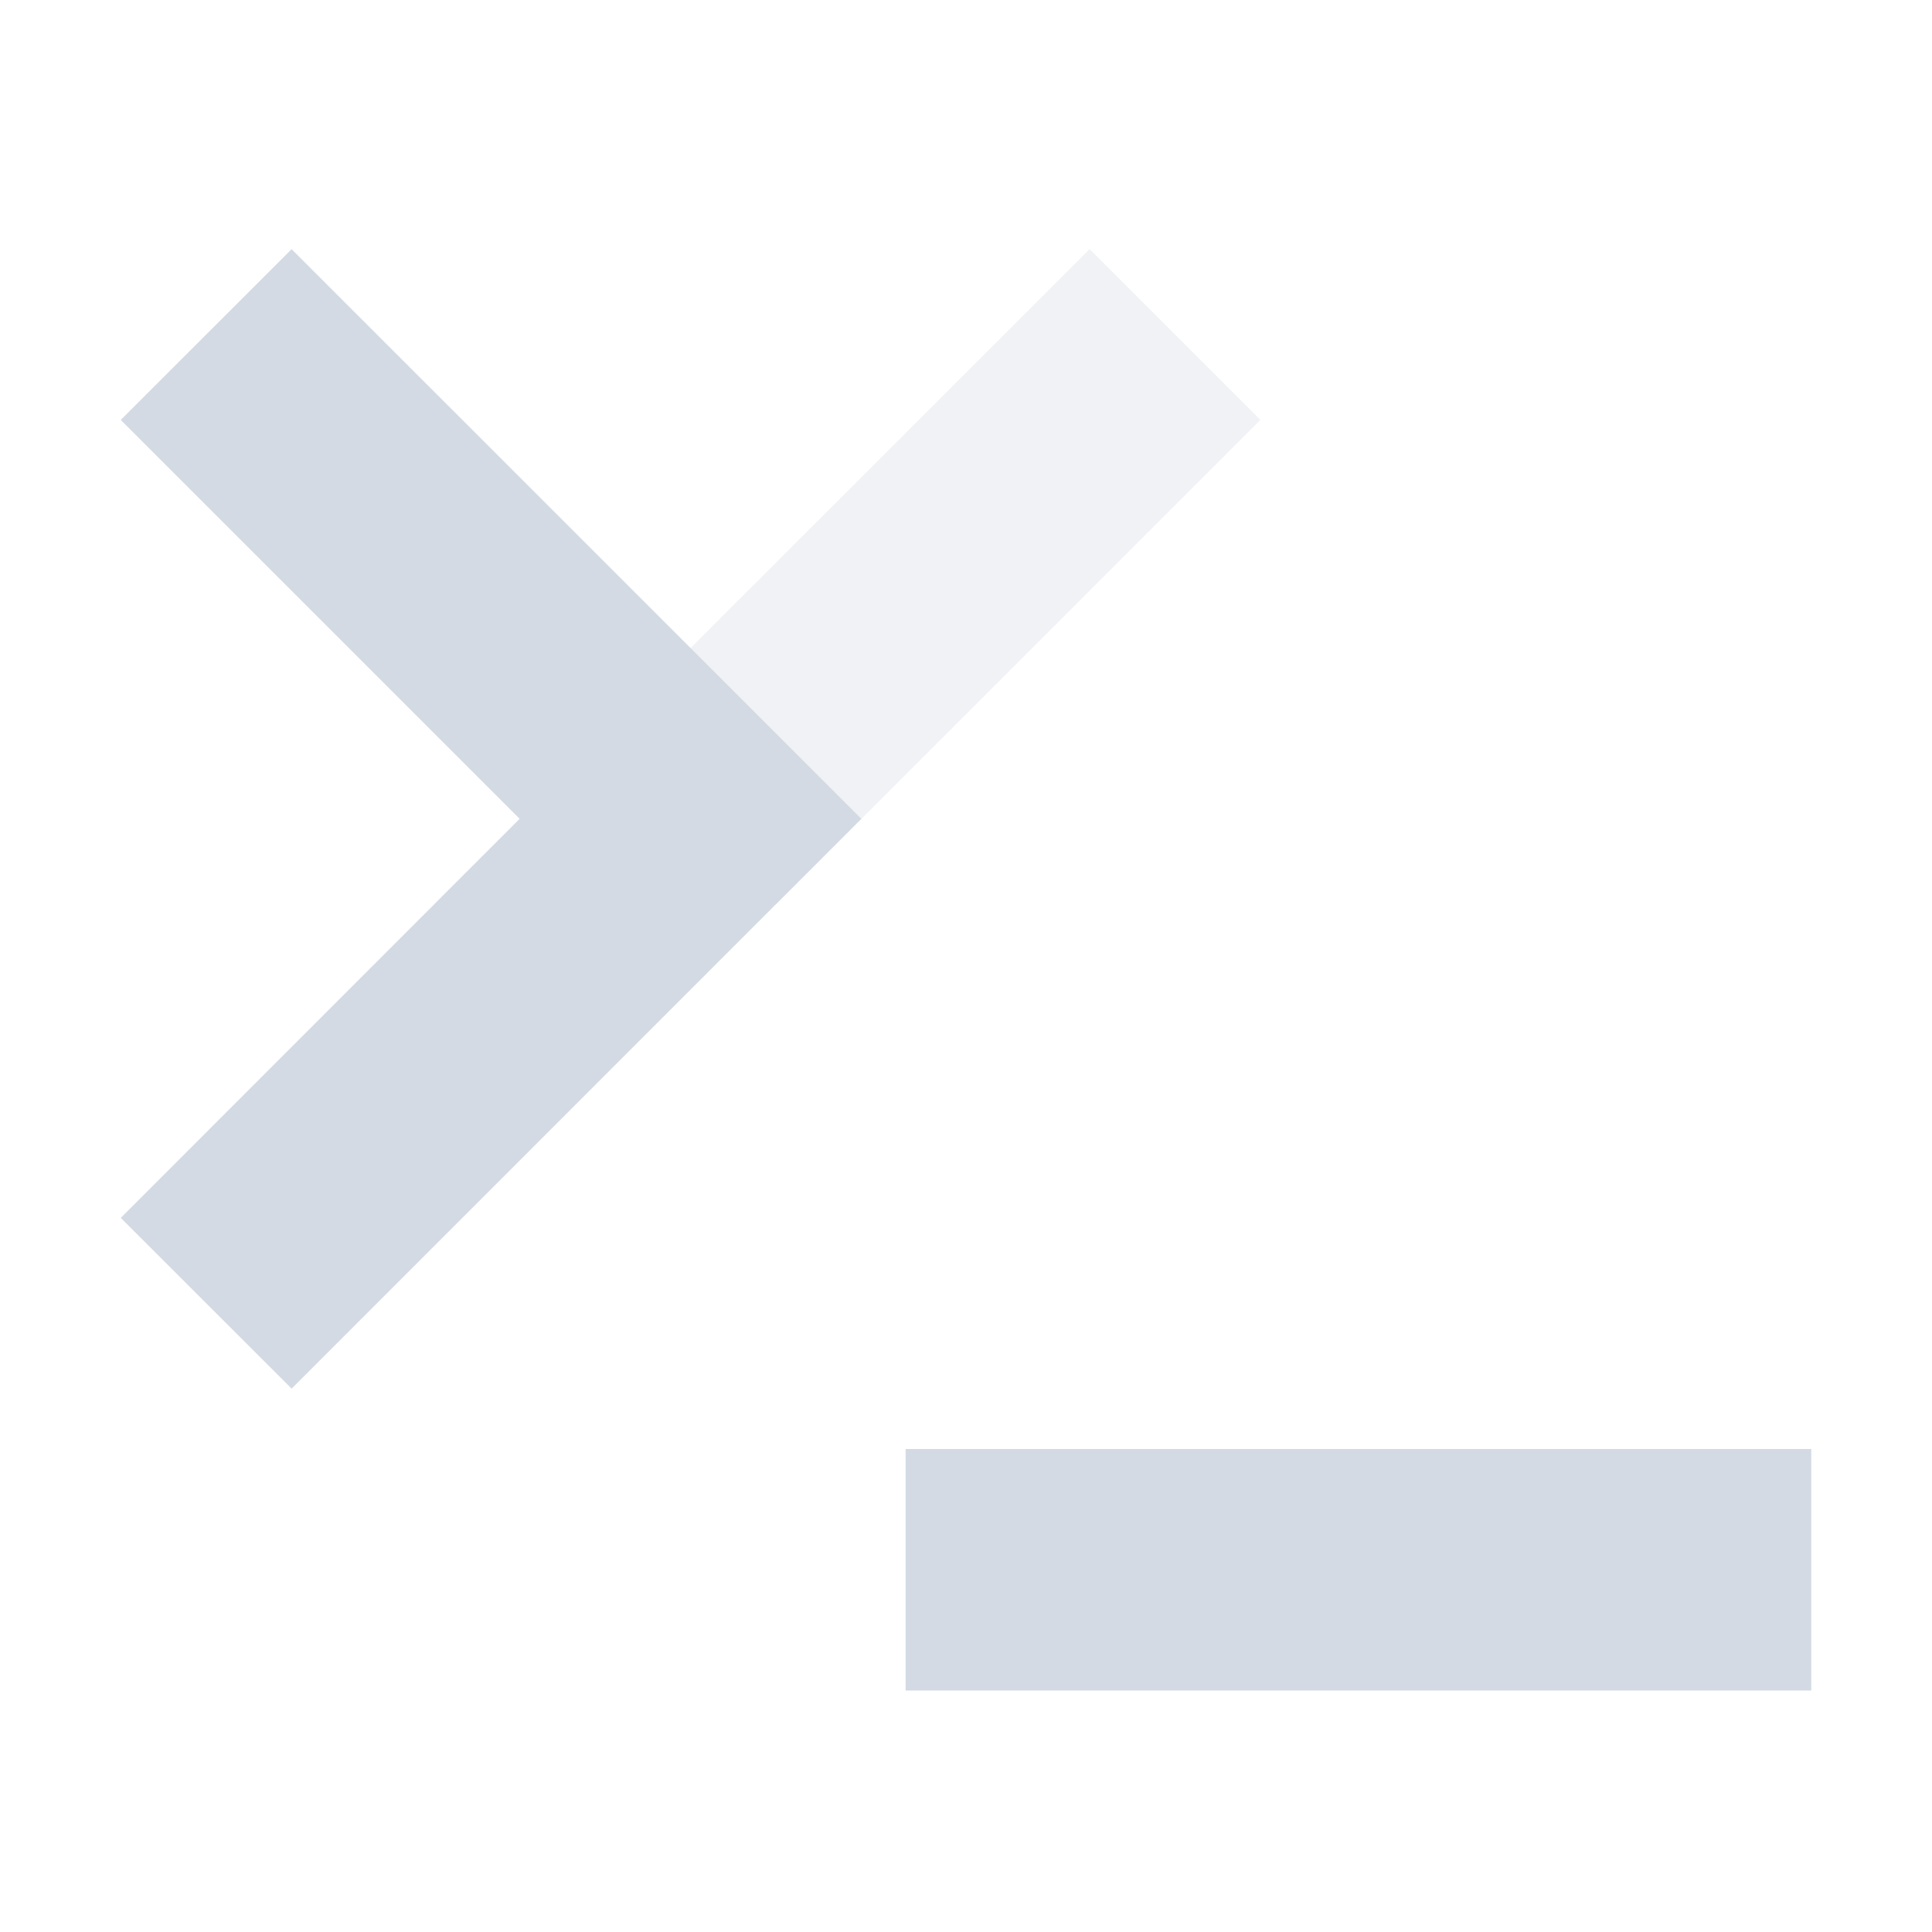 <svg xmlns="http://www.w3.org/2000/svg" width="32" height="32" version="1.1">
 <defs>
  <style id="current-color-scheme" type="text/css">
   .ColorScheme-Background {color:#000000; } .ColorScheme-ButtonBackground { color:#444a58; } .ColorScheme-Highlight { color:#333333; } .ColorScheme-Text { color:#d3dae3; } .ColorScheme-NegativeText { color:#f44336; } .ColorScheme-PositiveText { color:#4caf50; } .ColorScheme-NeutralText { color:#ff9800; }
  </style>
 </defs>
 <g id="yakuake">
  <rect style="opacity:0.001" width="32" height="32" x="0" y="0"/>
  <path style="opacity:0.35;fill:currentColor" class="ColorScheme-Text" d="M 18.047,4.127 10.023,12.148 12.852,14.979 20.875,6.955 Z"/>
  <path style="fill:currentColor" class="ColorScheme-Text" d="M 4.83 4.127 L 2 6.955 L 8.607 13.562 L 2 20.172 L 4.83 23 L 14.266 13.562 L 4.83 4.127 z M 15 24 L 15 28 L 30 28 L 30 24 L 15 24 z"/>
 </g>
 <g id="22-22-yakuake" transform="translate(27,5)">
  <rect style="opacity:0.001" width="22" height="22" x="5" y="5"/>
  <path style="opacity:0.35;fill:currentColor" class="ColorScheme-Text" d="m 18.596,7.99 -5.299,5.299 1.414,1.414 5.299,-5.299 z"/>
  <path style="fill:currentColor" class="ColorScheme-Text" d="M 9.414,7.99 8,9.404 12.59,13.996 8,18.586 9.414,20 15.42,13.996 Z M 14.287,22 v 2 H 24 v -2 z"/>
 </g>
</svg>
